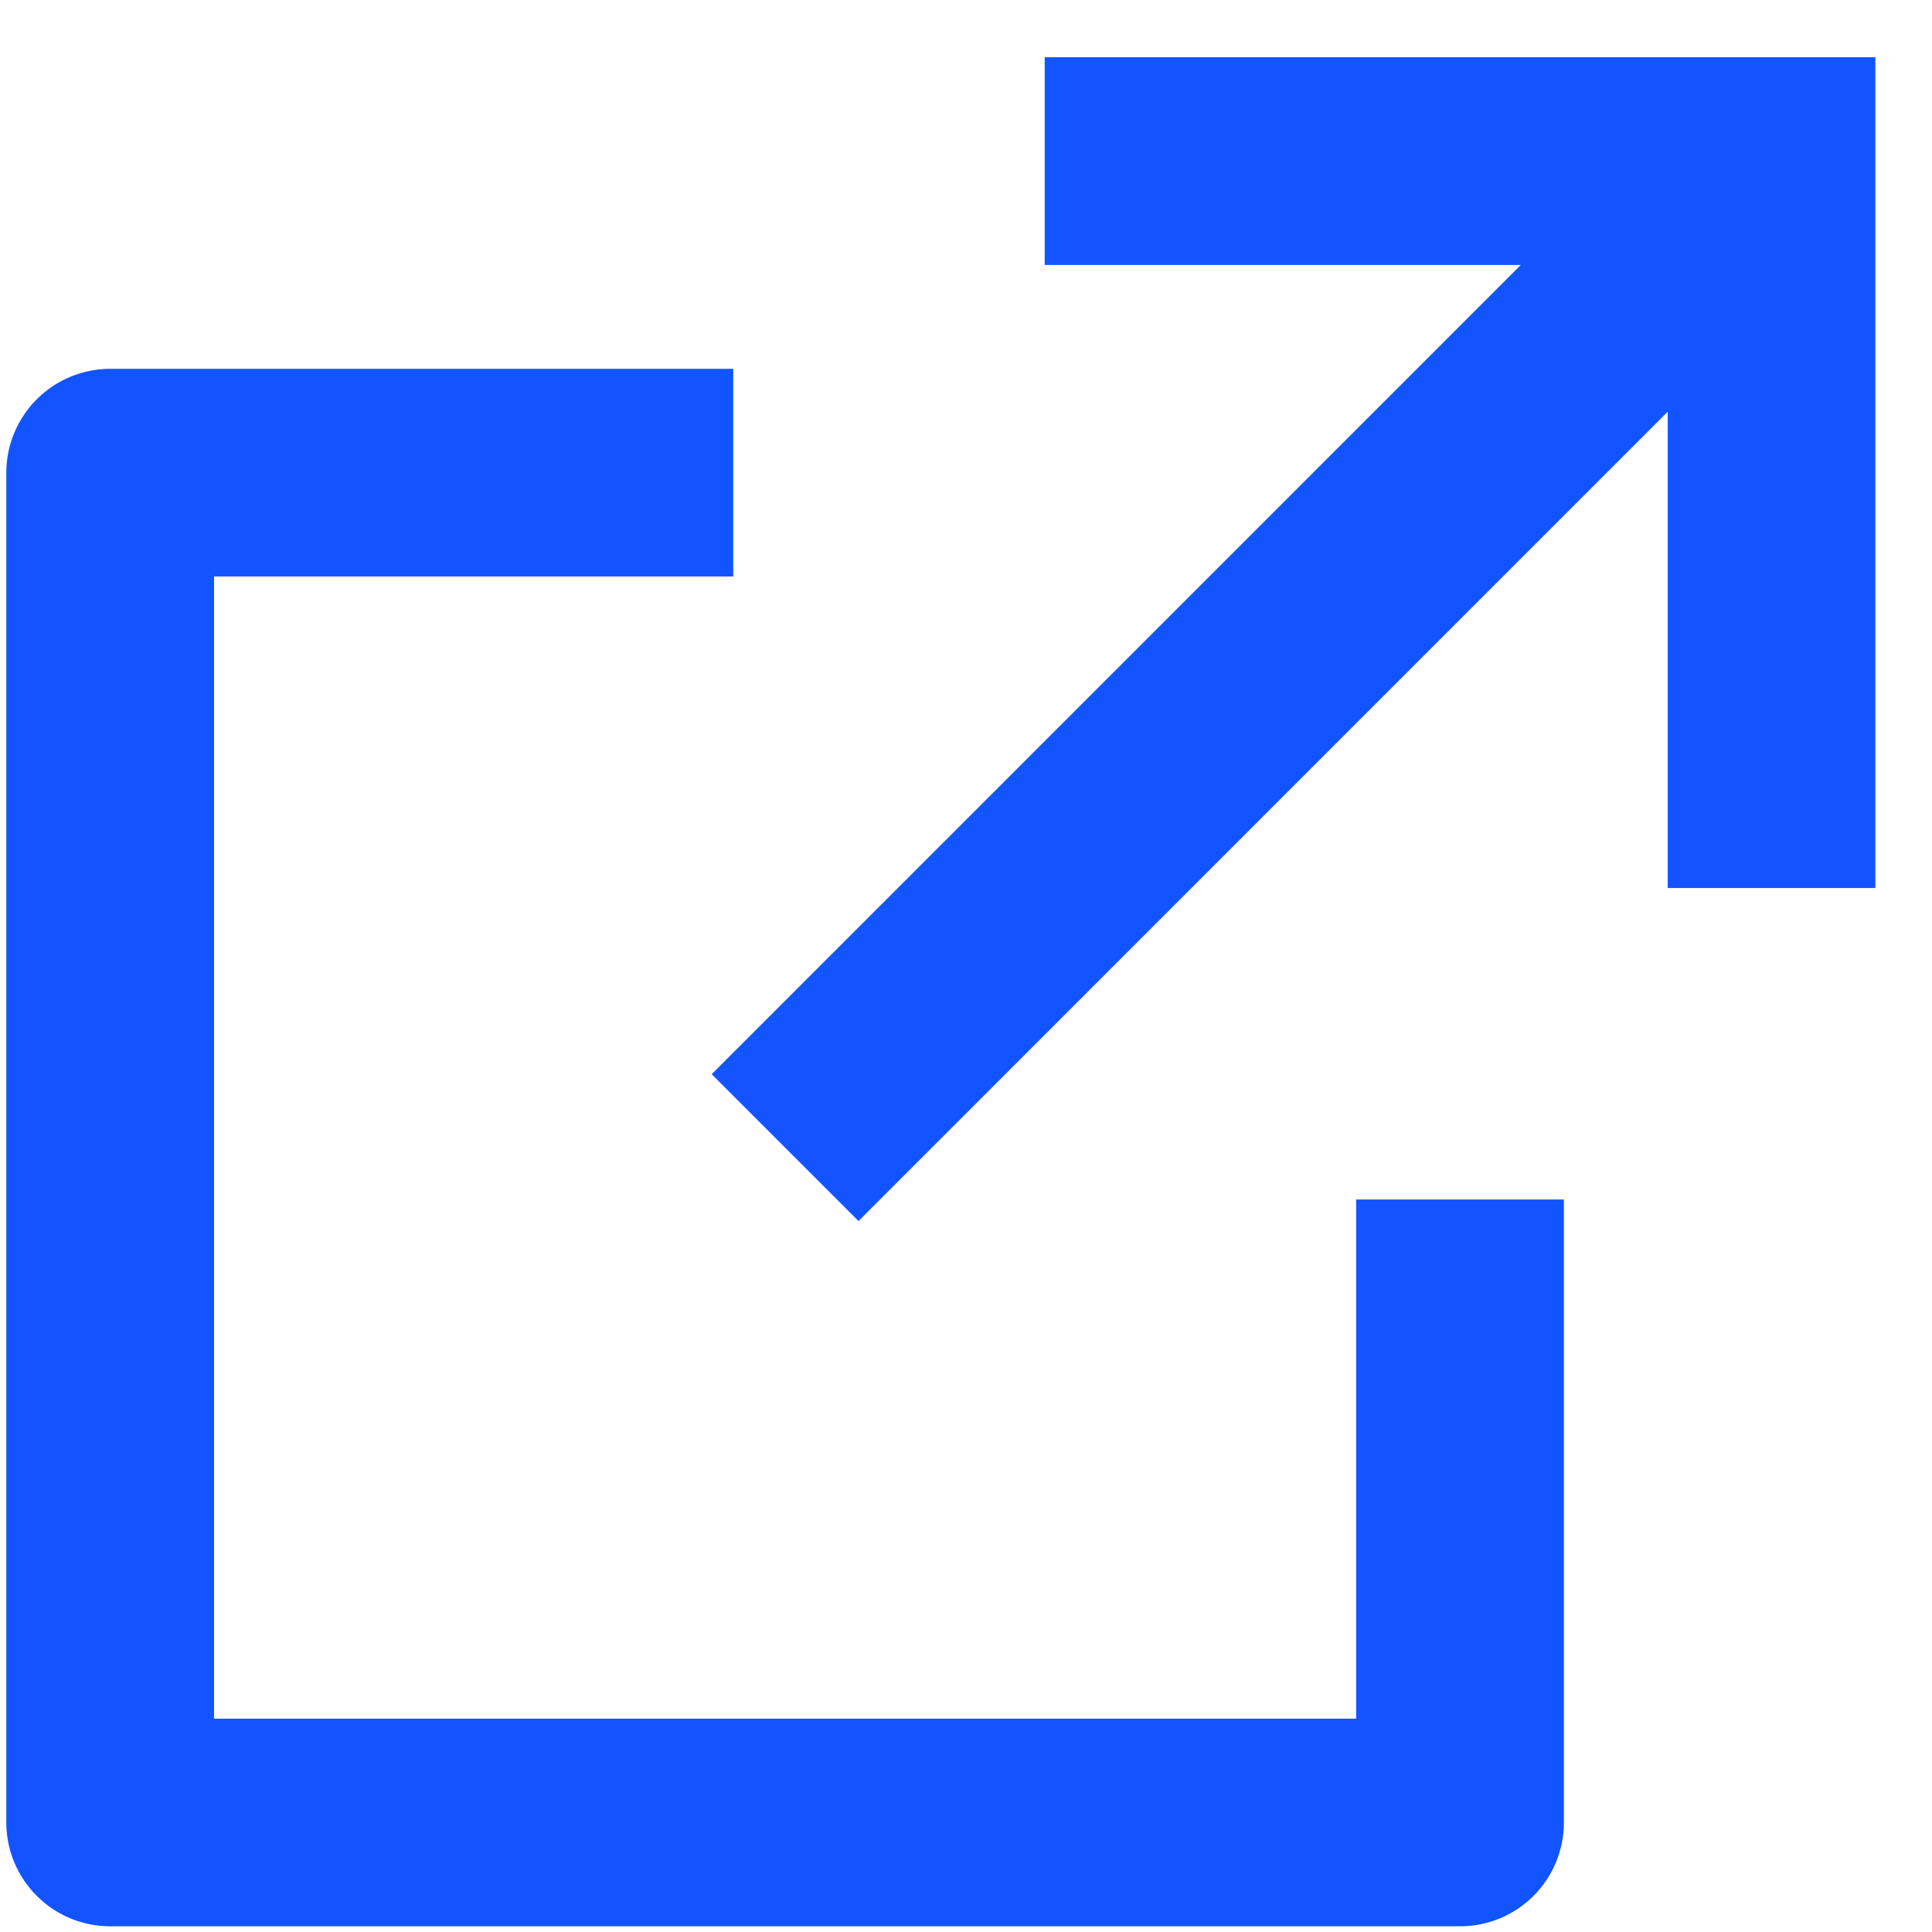 <svg width="19" height="19" viewBox="0 0 19 19" fill="none" xmlns="http://www.w3.org/2000/svg">
<path d="M7.211 3.627V5.669H2.105V16.902H13.337V11.796H15.38V17.923C15.38 18.194 15.272 18.454 15.081 18.645C14.889 18.837 14.629 18.944 14.359 18.944H1.084C0.813 18.944 0.553 18.837 0.362 18.645C0.17 18.454 0.062 18.194 0.062 17.923V4.648C0.062 4.377 0.17 4.118 0.362 3.926C0.553 3.735 0.813 3.627 1.084 3.627H7.211ZM18.443 0.563V8.733H16.401V4.049L8.443 12.008L6.999 10.564L14.956 2.606H10.274V0.563H18.443Z" fill="#1254FF"/>
</svg>
